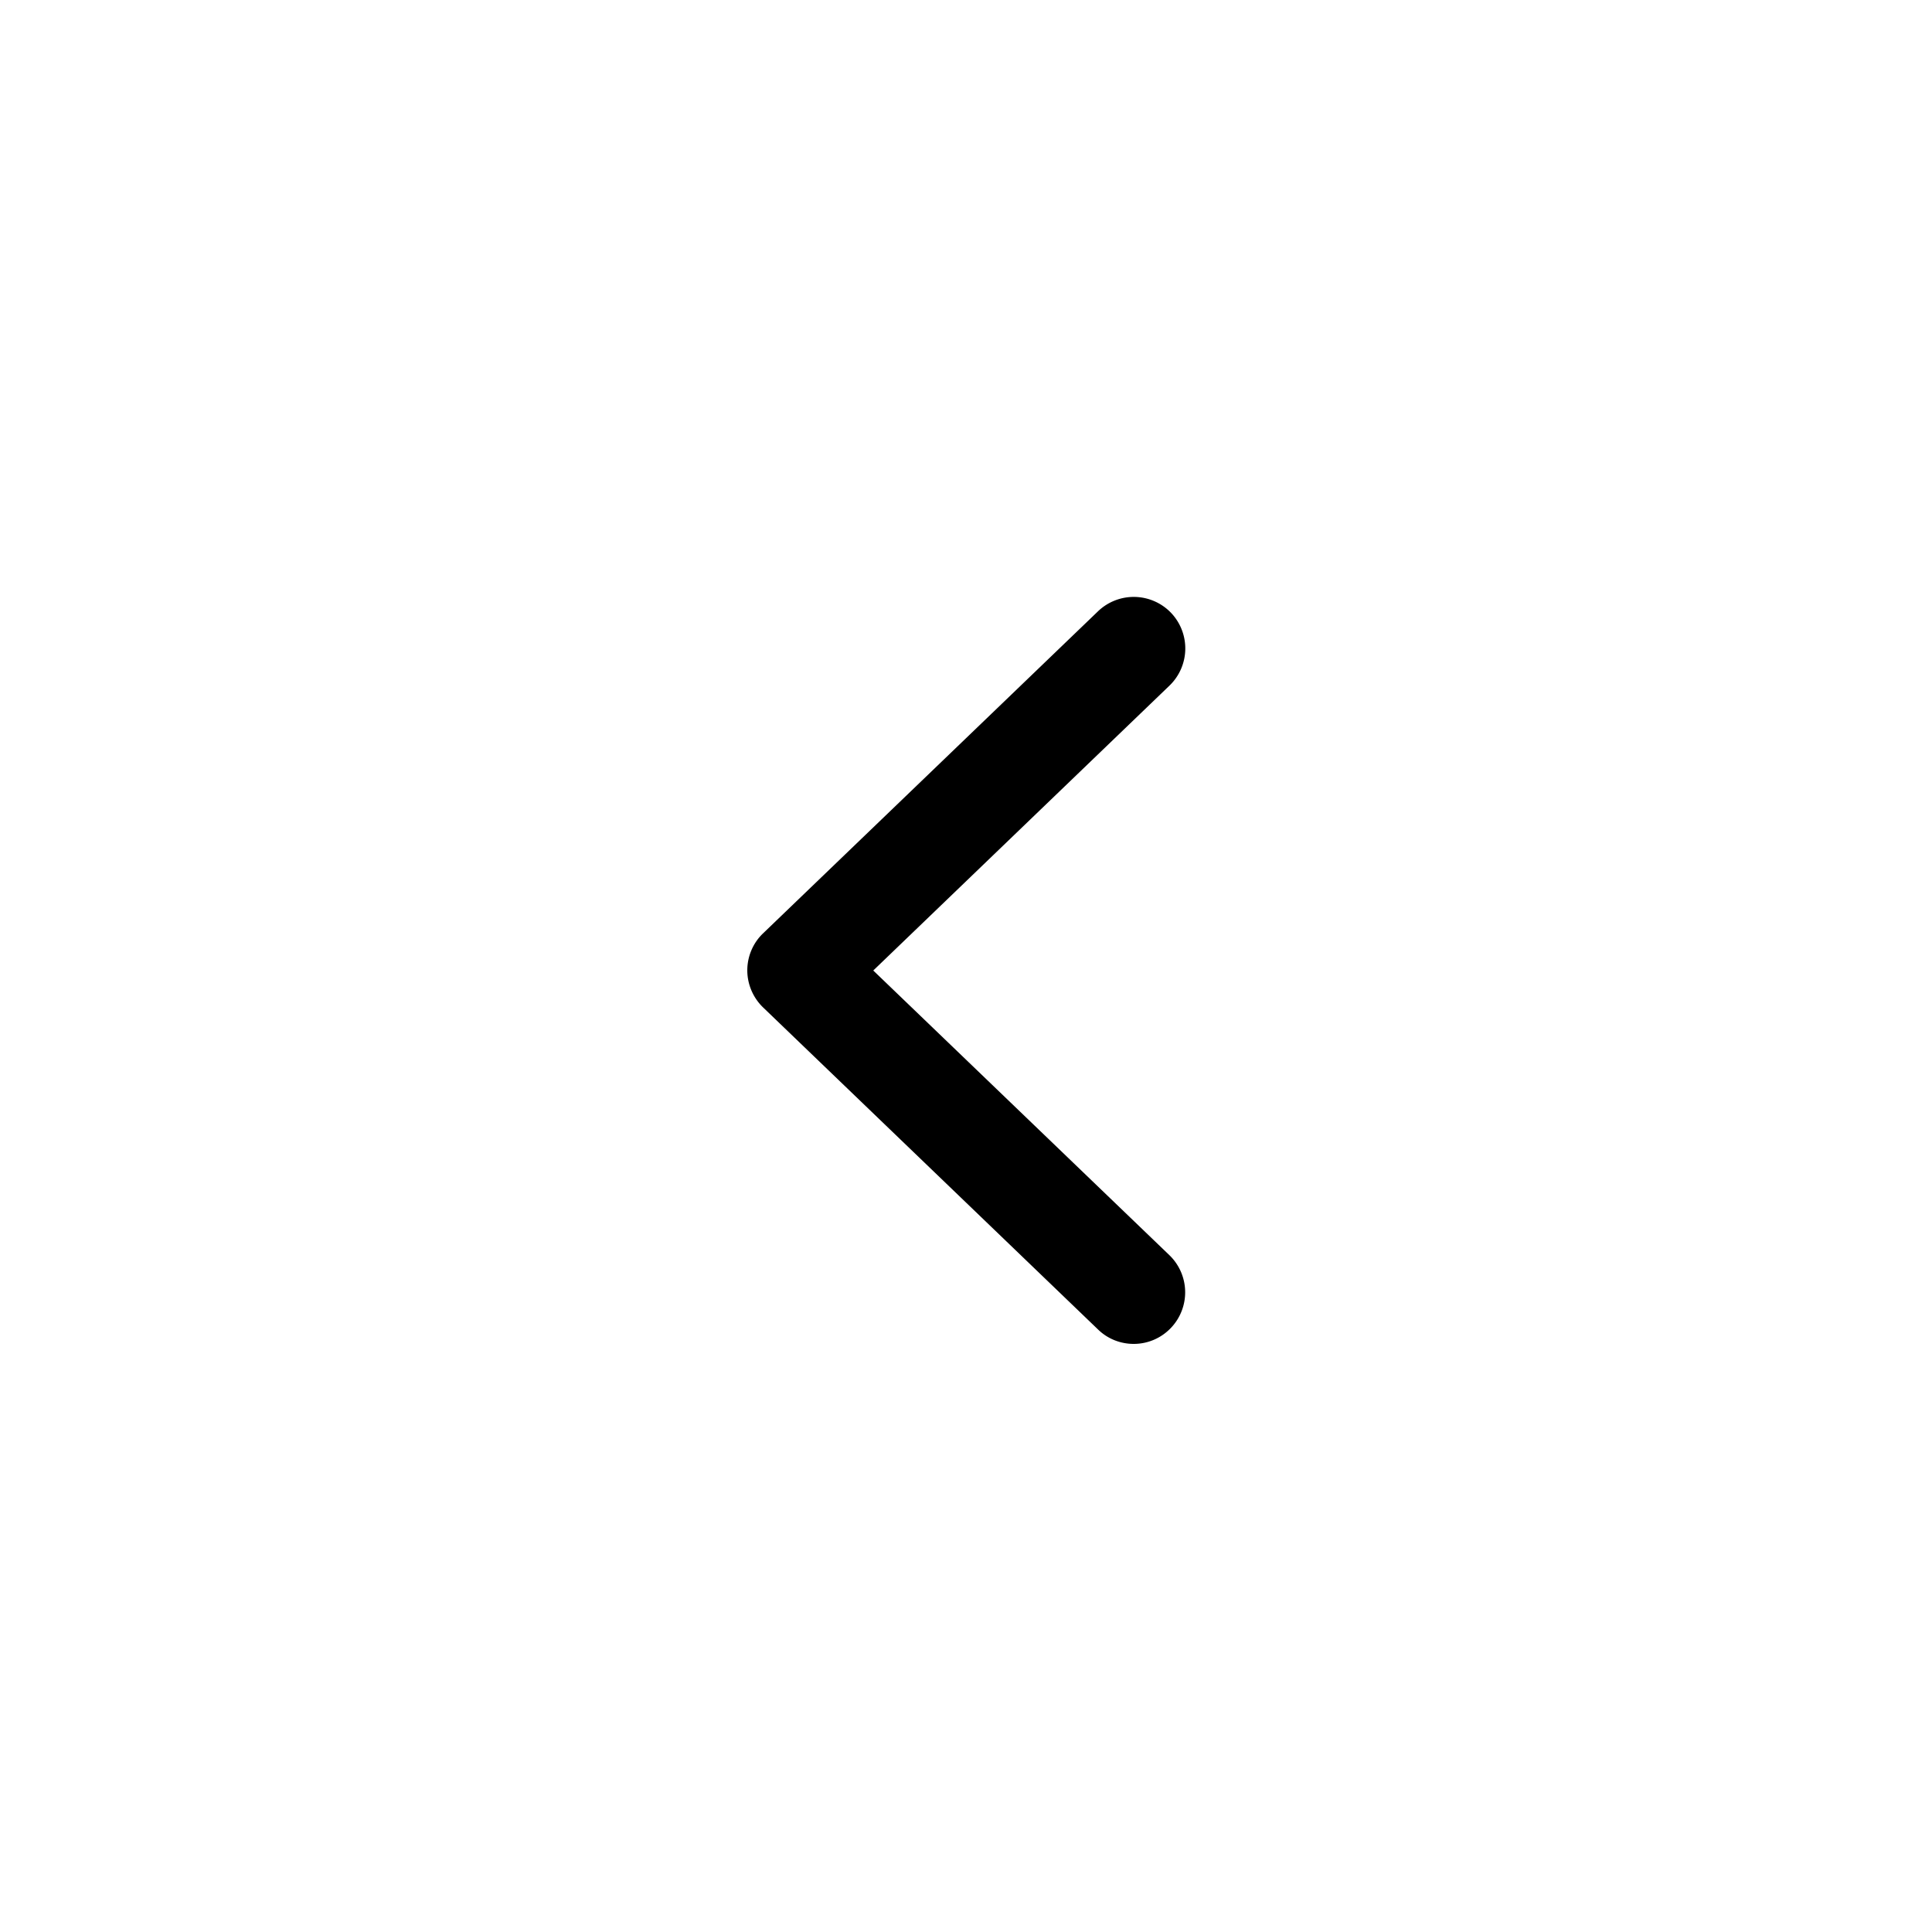 <?xml version="1.0" standalone="no"?><!DOCTYPE svg PUBLIC "-//W3C//DTD SVG 1.1//EN" "http://www.w3.org/Graphics/SVG/1.1/DTD/svg11.dtd"><svg t="1588125259344" class="icon" viewBox="0 0 1024 1024" version="1.1" xmlns="http://www.w3.org/2000/svg" p-id="2779" xmlns:xlink="http://www.w3.org/1999/xlink" width="200" height="200"><defs><style type="text/css"></style></defs><path d="M619.793 665.259a27.361 27.361 0 0 1 0.751 38.639c-5.393 5.598-12.493 8.397-19.661 8.397-6.827 0-13.653-2.526-18.91-7.646l-177.493-170.667c-5.325-5.12-8.397-12.288-8.397-19.661s3.004-14.541 8.397-19.661l177.493-170.667a27.368 27.368 0 0 1 38.639 0.751 27.368 27.368 0 0 1-0.751 38.639l-157.013 151.006 156.945 150.869z" p-id="2780"></path></svg>